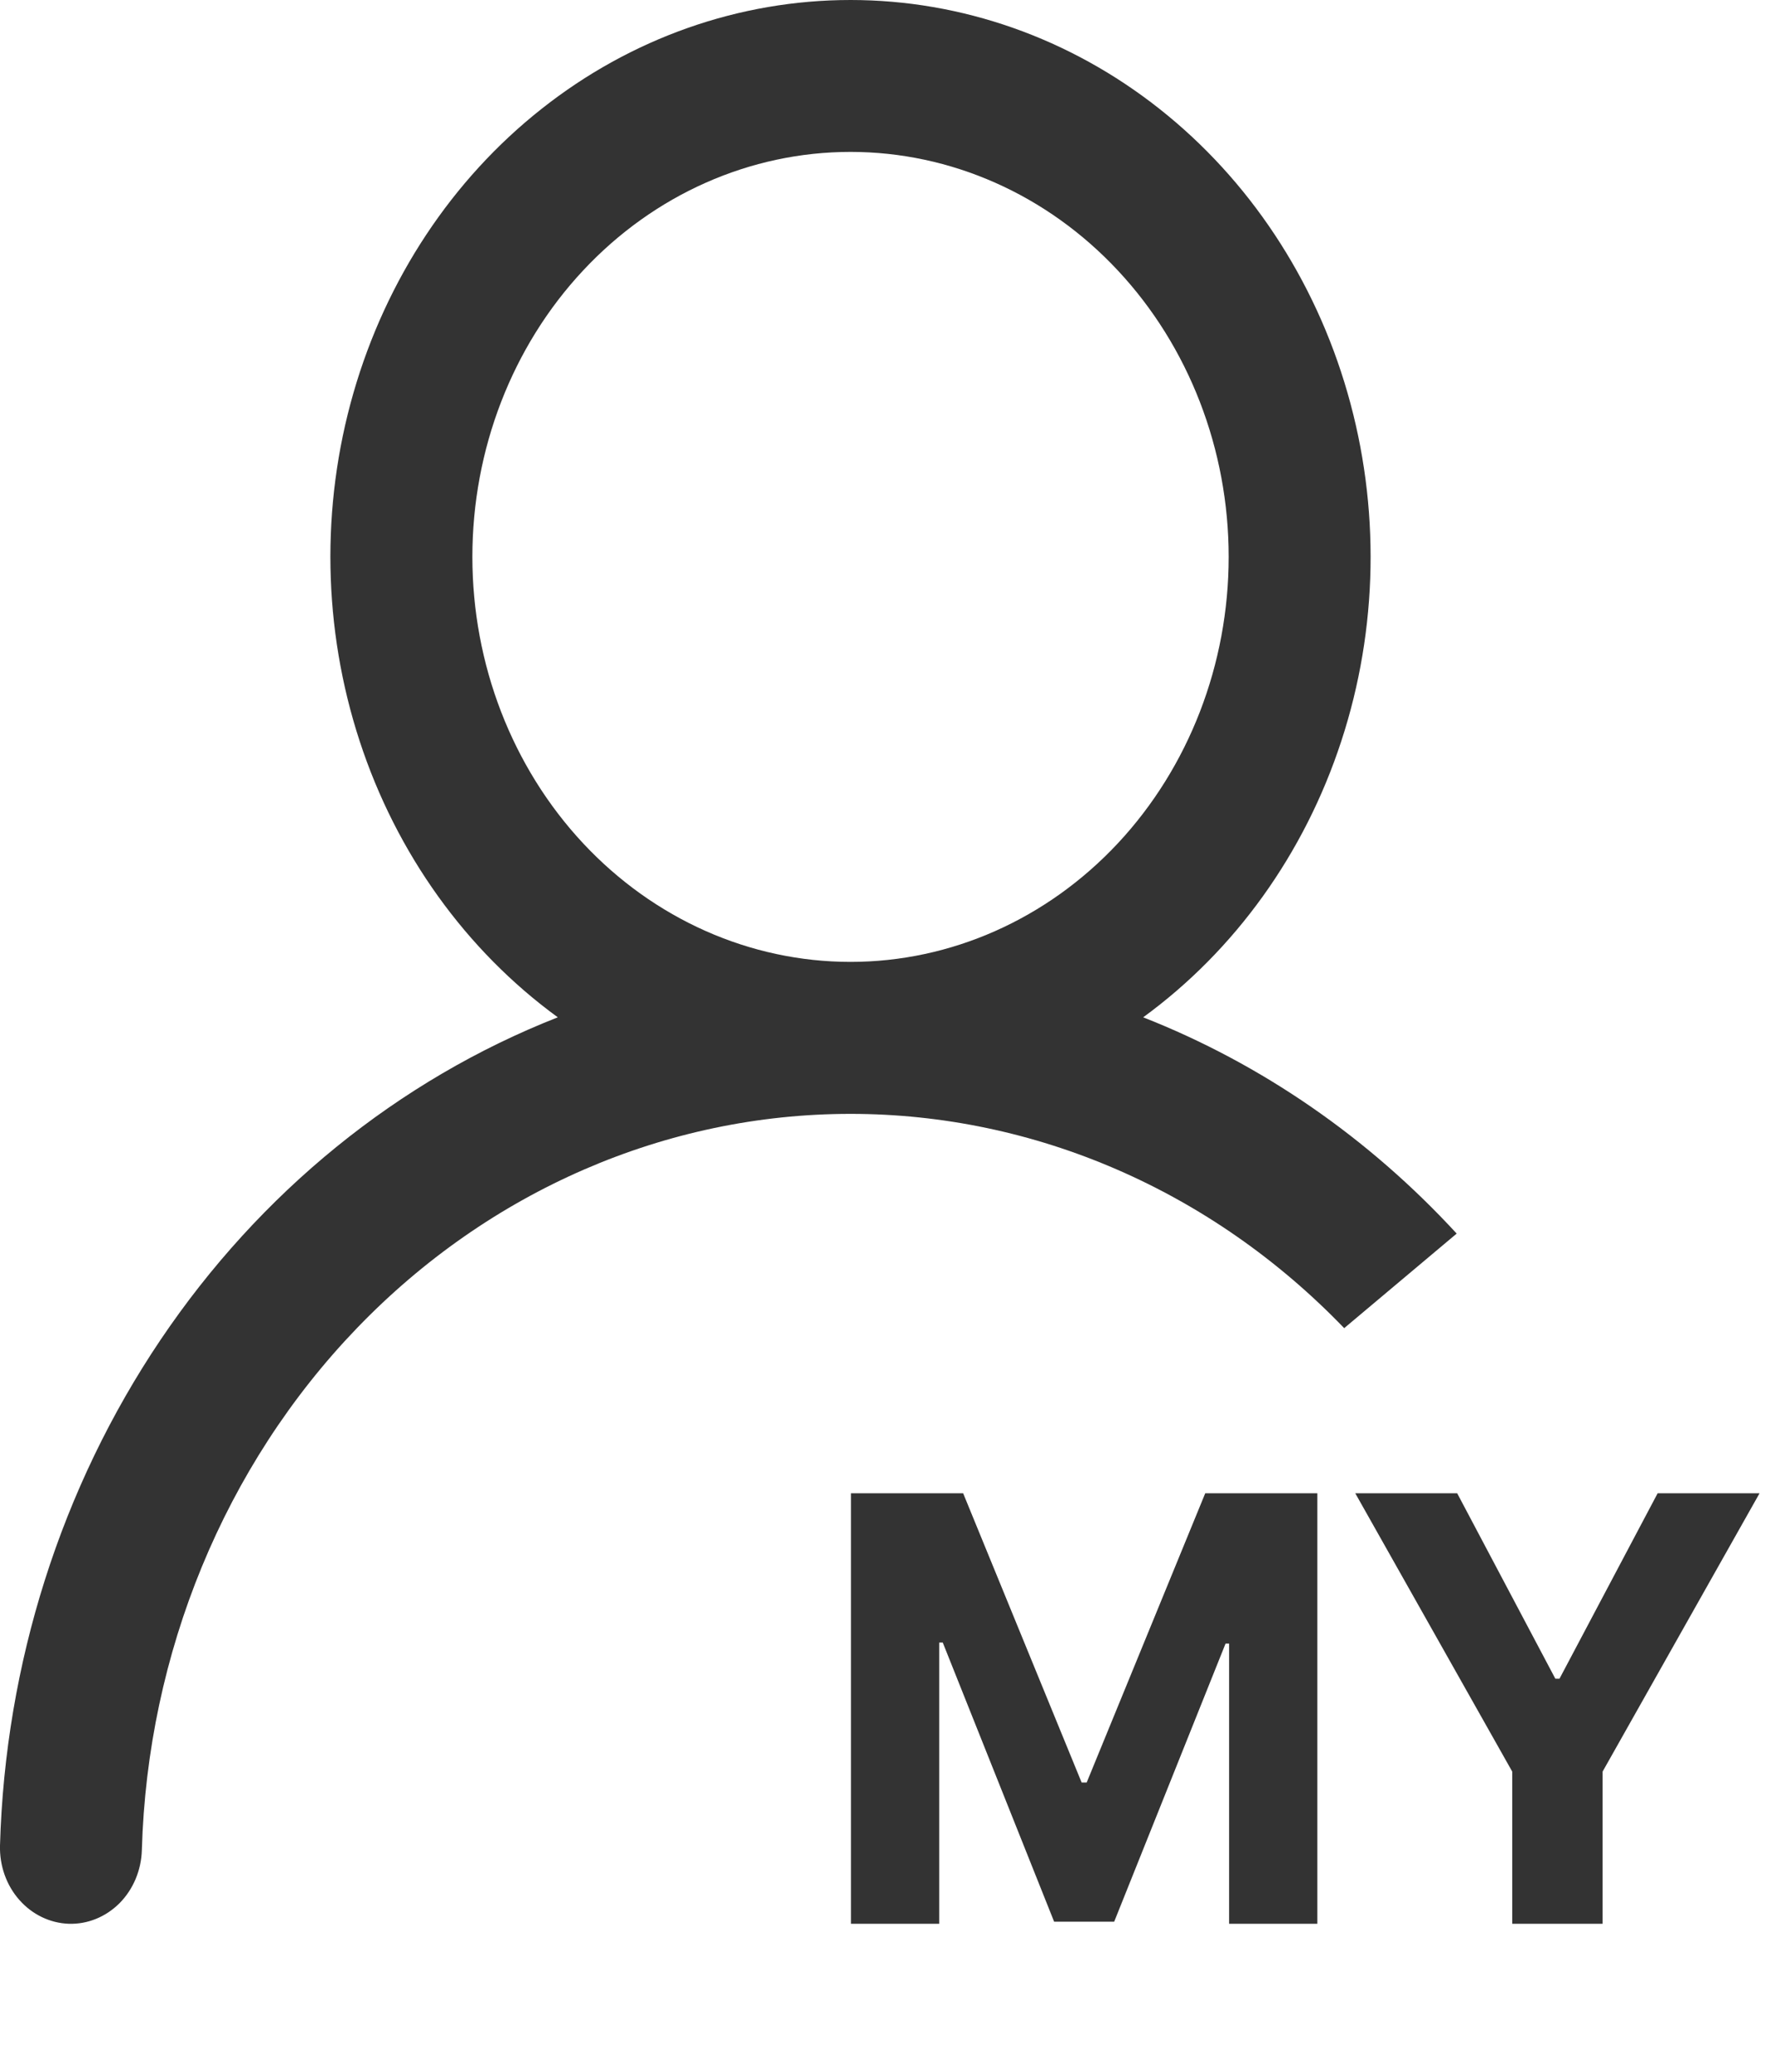 <svg width="24" height="28" viewBox="0 0 24 28" fill="none" xmlns="http://www.w3.org/2000/svg">
<path d="M11.506 20.182H13.023L14.625 24.091H14.693L16.296 20.182H17.812V26H16.619V22.213H16.571L15.065 25.972H14.253L12.747 22.199H12.699V26H11.506V20.182ZM18.325 20.182H19.703L21.03 22.688H21.086L22.413 20.182H23.791L21.669 23.943V26H20.447V23.943L18.325 20.182Z" fill="#333333"/>
<path fill-rule="evenodd" clip-rule="evenodd" d="M11.5 3.53204e-07C13.003 -0 14.467 0.515 15.677 1.471C16.886 2.426 17.778 3.772 18.22 5.31C18.663 6.848 18.634 8.497 18.136 10.016C17.639 11.535 16.7 12.843 15.457 13.749C17.061 14.379 18.507 15.38 19.696 16.672L18.175 17.95C16.386 16.093 13.992 15.054 11.5 15.054C9.008 15.054 6.614 16.093 4.826 17.95C3.037 19.808 1.994 22.338 1.918 25.004C1.91 25.276 1.802 25.534 1.617 25.721C1.431 25.907 1.185 26.008 0.93 26C0.676 25.991 0.435 25.875 0.261 25.677C0.086 25.479 -0.007 25.215 0 24.942C0.07 22.484 0.826 20.104 2.17 18.109C3.514 16.114 5.385 14.596 7.542 13.749C6.299 12.843 5.36 11.535 4.863 10.016C4.366 8.497 4.336 6.848 4.779 5.31C5.222 3.772 6.113 2.426 7.323 1.471C8.532 0.515 9.996 -0 11.5 3.53204e-07ZM6.387 7.526C6.387 8.978 6.925 10.37 7.884 11.397C8.843 12.423 10.143 13 11.5 13C12.856 13 14.156 12.423 15.115 11.397C16.074 10.37 16.613 8.978 16.613 7.526C16.613 6.075 16.074 4.682 15.115 3.656C14.156 2.629 12.856 2.053 11.5 2.053C10.143 2.053 8.843 2.629 7.884 3.656C6.925 4.682 6.387 6.075 6.387 7.526Z" fill="#333333"/>
</svg>
